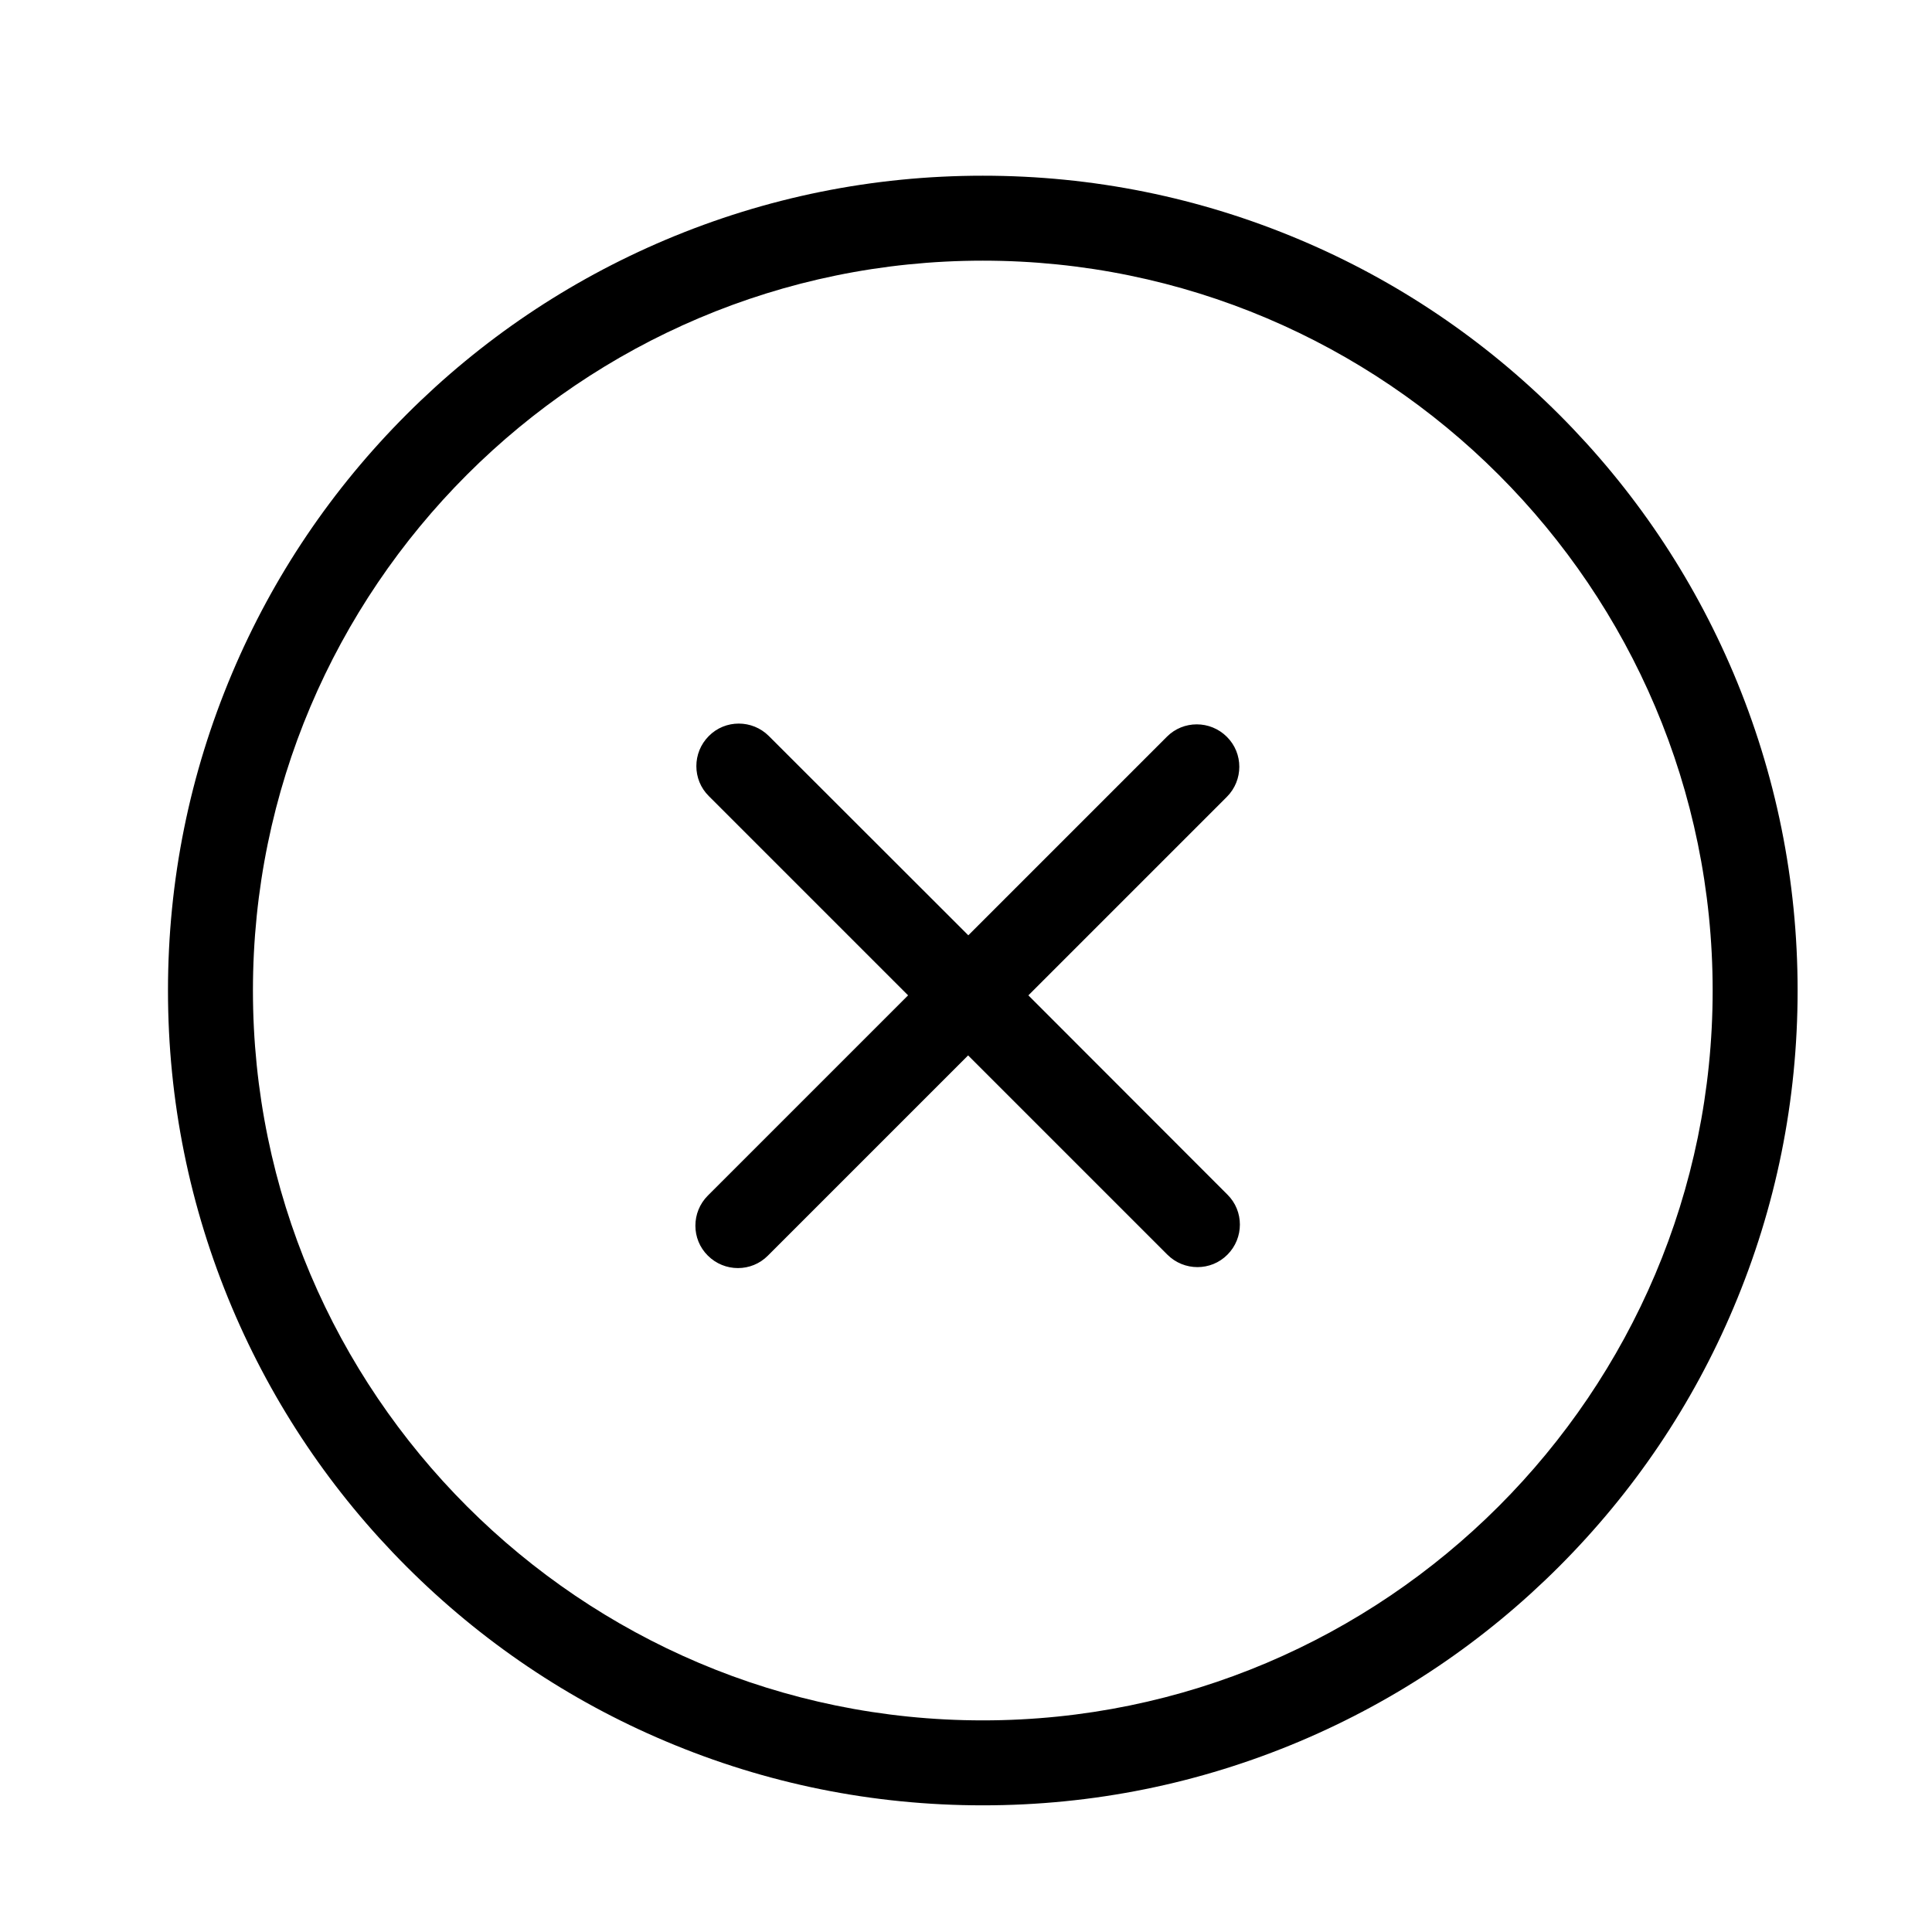 <svg viewBox="0 0 1024 1024">
    <path d="M918.796 356.855c-21.798-51.476-52.909-97.631-92.514-137.236-39.605-39.605-85.862-70.818-137.236-92.514C635.727 104.59 579.236 93.128 520.903 93.128s-114.824 11.462-168.142 33.976c-51.476 21.798-97.631 52.909-137.236 92.514s-70.818 85.862-92.514 137.236C100.497 410.173 89.035 466.664 89.035 524.997s11.462 114.824 33.976 168.142c21.798 51.476 52.909 97.631 92.514 137.236 39.605 39.605 85.862 70.818 137.236 92.514 53.216 22.514 109.809 33.976 168.142 33.976s114.824-11.462 168.142-33.976c51.476-21.798 97.631-52.909 137.236-92.514 39.605-39.605 70.818-85.862 92.514-137.236 22.514-53.216 33.976-109.809 33.976-168.142S941.31 410.173 918.796 356.855zM520.903 911.837c-213.274 0-386.84-173.566-386.84-386.84s173.566-386.84 386.84-386.84 386.84 173.566 386.84 386.84S734.177 911.837 520.903 911.837zM545.055 527.555l105.204-105.204c8.801-8.801 8.801-23.129 0-31.827l0 0c-8.801-8.801-23.129-8.801-31.827 0L513.228 495.728 407.512 390.115c-8.801-8.801-23.129-8.801-31.827 0l0 0c-8.801 8.801-8.801 23.129 0 31.827l105.613 105.613L375.173 633.681c-8.801 8.801-8.801 23.129 0 31.827 8.801 8.801 23.129 8.801 31.827 0l106.125-106.125 105.613 105.613c8.801 8.801 23.129 8.801 31.827 0 8.801-8.801 8.801-23.129 0-31.827L545.055 527.555z" />
</svg>